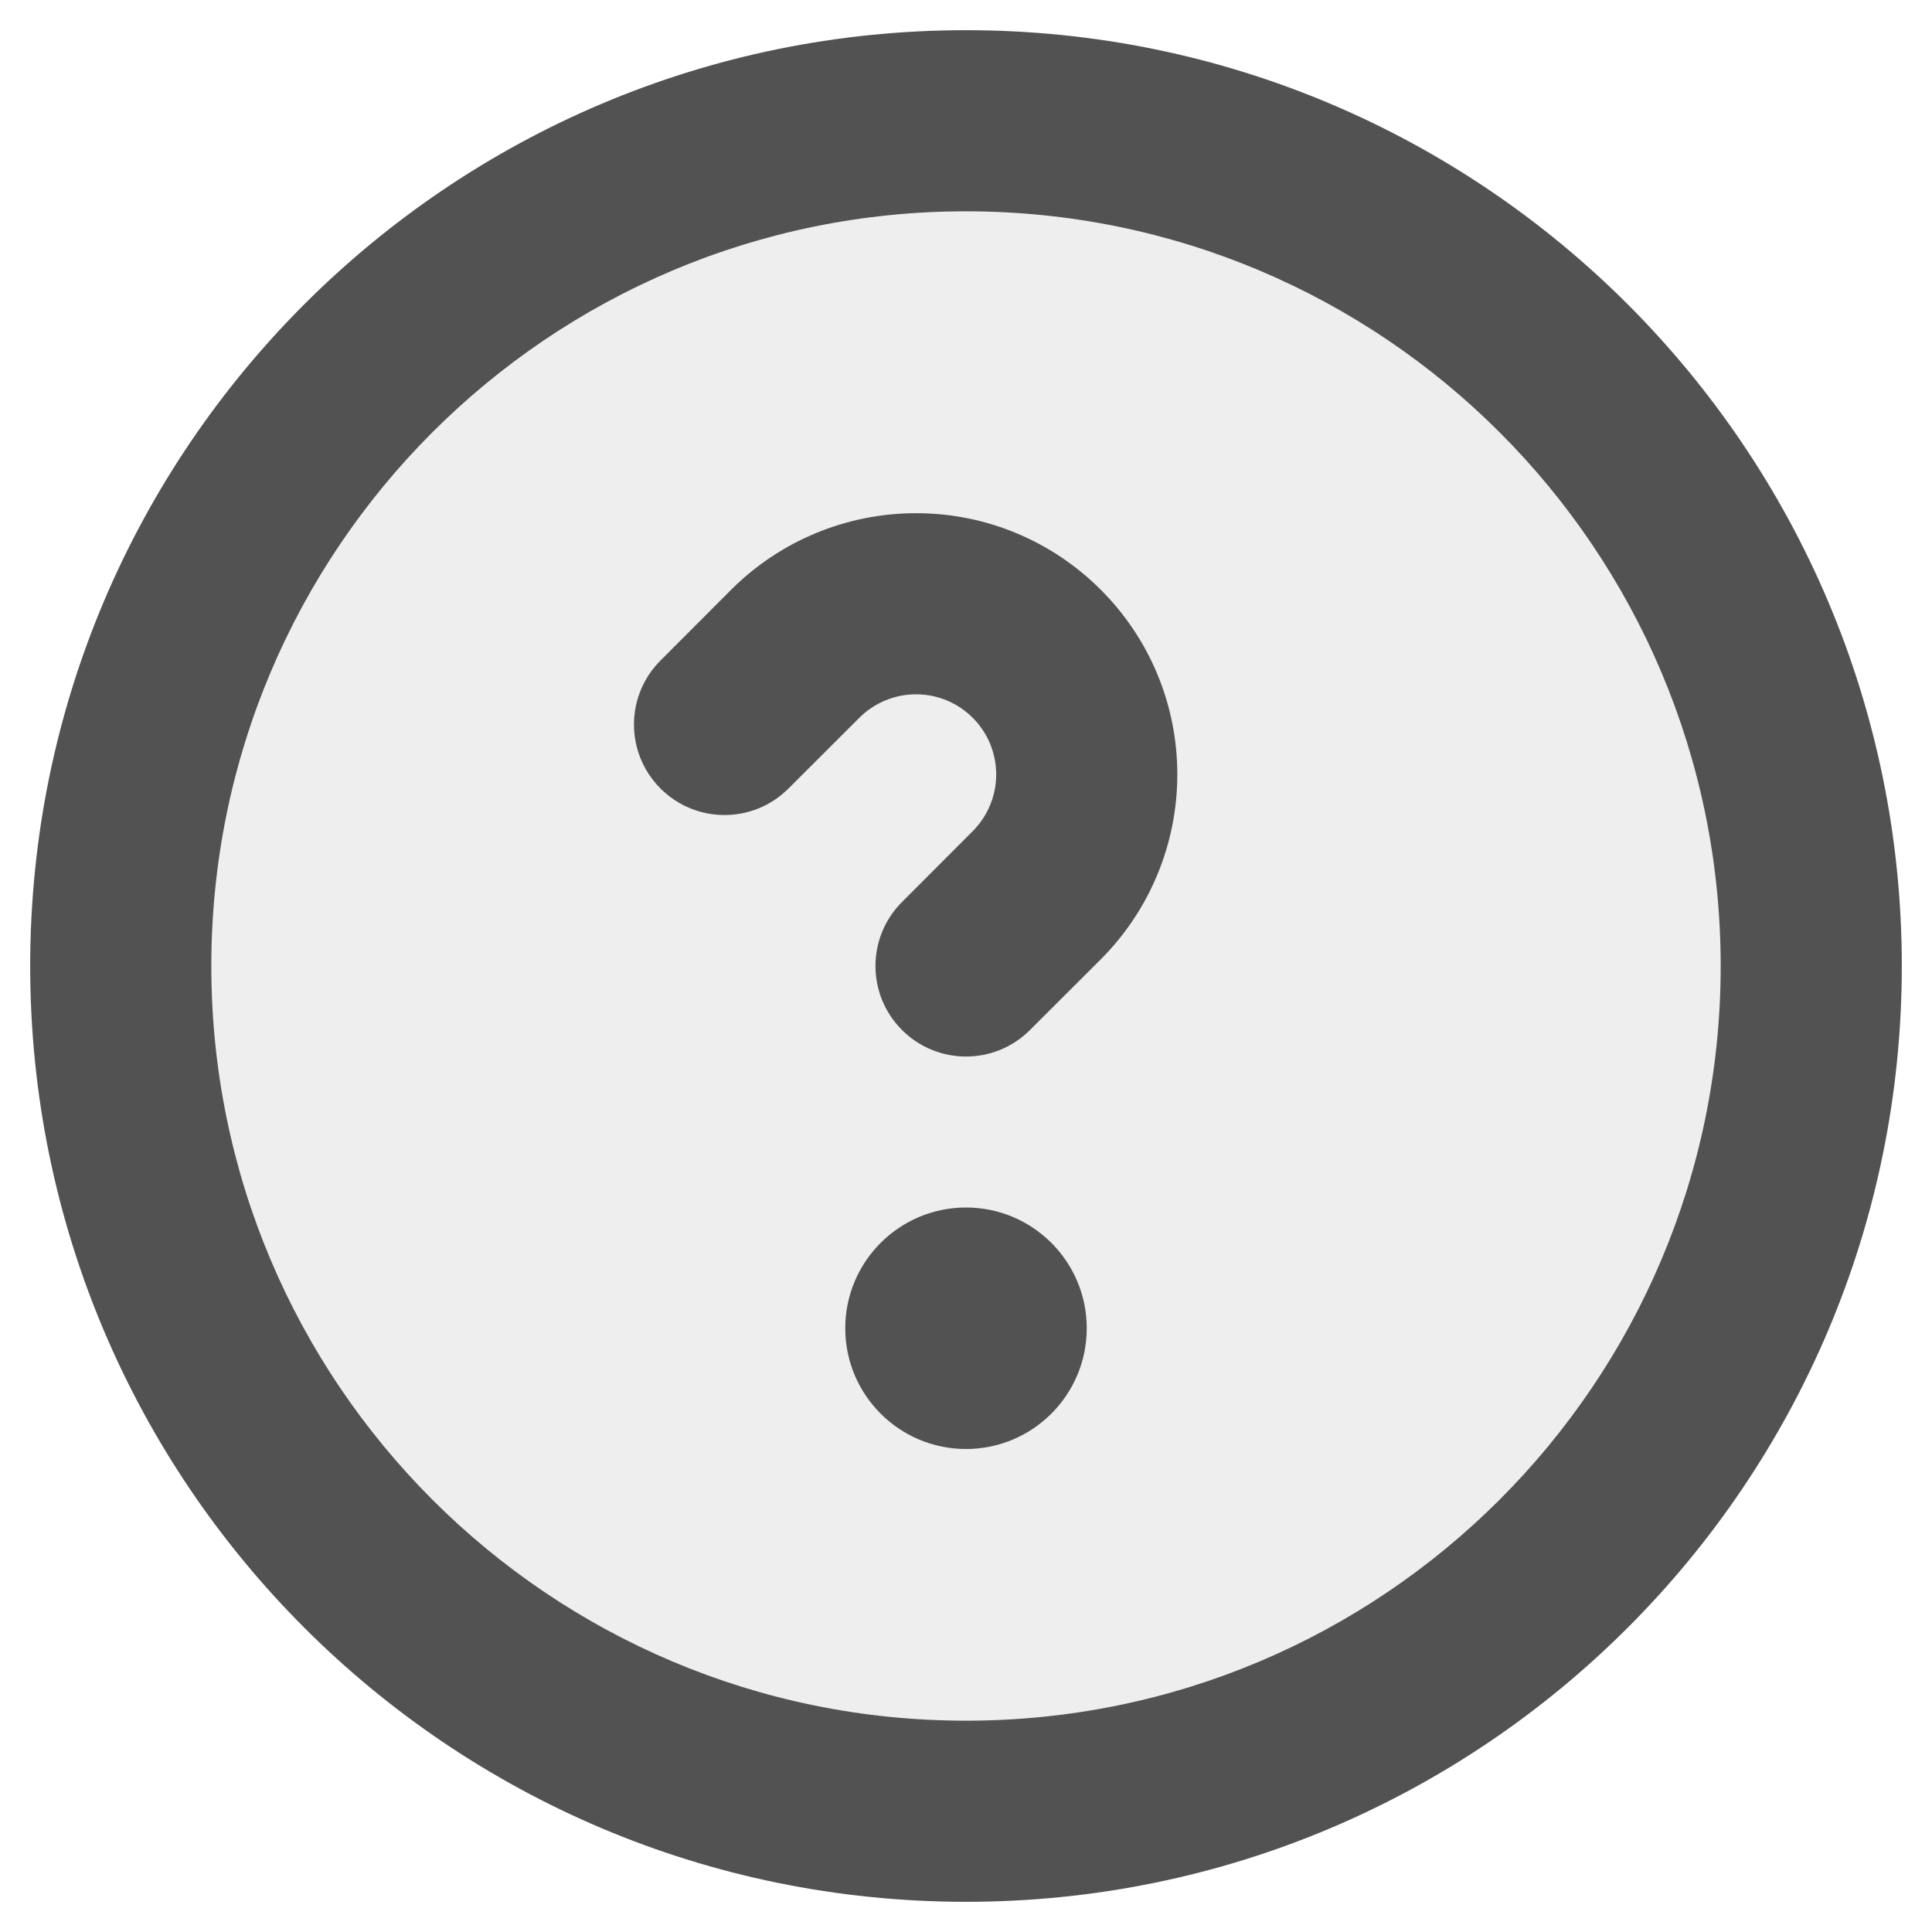 <svg width="16" height="16" viewBox="0 0 16 16" fill="none" xmlns="http://www.w3.org/2000/svg">
<g clip-path="url(#clip0_35_7410)">
<circle opacity="0.1" cx="8" cy="8" r="7" fill="#525252"/>
<path fill-rule="evenodd" clip-rule="evenodd" d="M8 1.75C4.548 1.75 1.75 4.548 1.75 8C1.75 11.452 4.548 14.25 8 14.25C11.452 14.25 14.25 11.452 14.25 8C14.25 4.548 11.452 1.75 8 1.75ZM0.25 8C0.25 3.72 3.72 0.25 8 0.25C12.28 0.25 15.75 3.72 15.75 8C15.75 12.28 12.28 15.75 8 15.75C3.72 15.75 0.25 12.28 0.25 8ZM6.055 4.884C6.461 4.478 7.012 4.25 7.586 4.25C8.781 4.25 9.75 5.219 9.75 6.414C9.75 6.988 9.522 7.539 9.116 7.945L8.53 8.53C8.237 8.823 7.763 8.823 7.47 8.53C7.177 8.237 7.177 7.763 7.47 7.47L8.055 6.884C8.18 6.759 8.25 6.59 8.25 6.414C8.25 6.047 7.953 5.75 7.586 5.75C7.41 5.75 7.241 5.82 7.116 5.945L6.53 6.53C6.237 6.823 5.763 6.823 5.47 6.53C5.177 6.237 5.177 5.763 5.47 5.47L6.055 4.884ZM8 12C8.552 12 9 11.552 9 11C9 10.448 8.552 10 8 10C7.448 10 7 10.448 7 11C7 11.552 7.448 12 8 12Z" fill="#525252"/>
</g>
<defs>
<clipPath id="clip0_35_7410">
<rect width="16" height="16" fill="white"/>
</clipPath>
</defs>
</svg>
